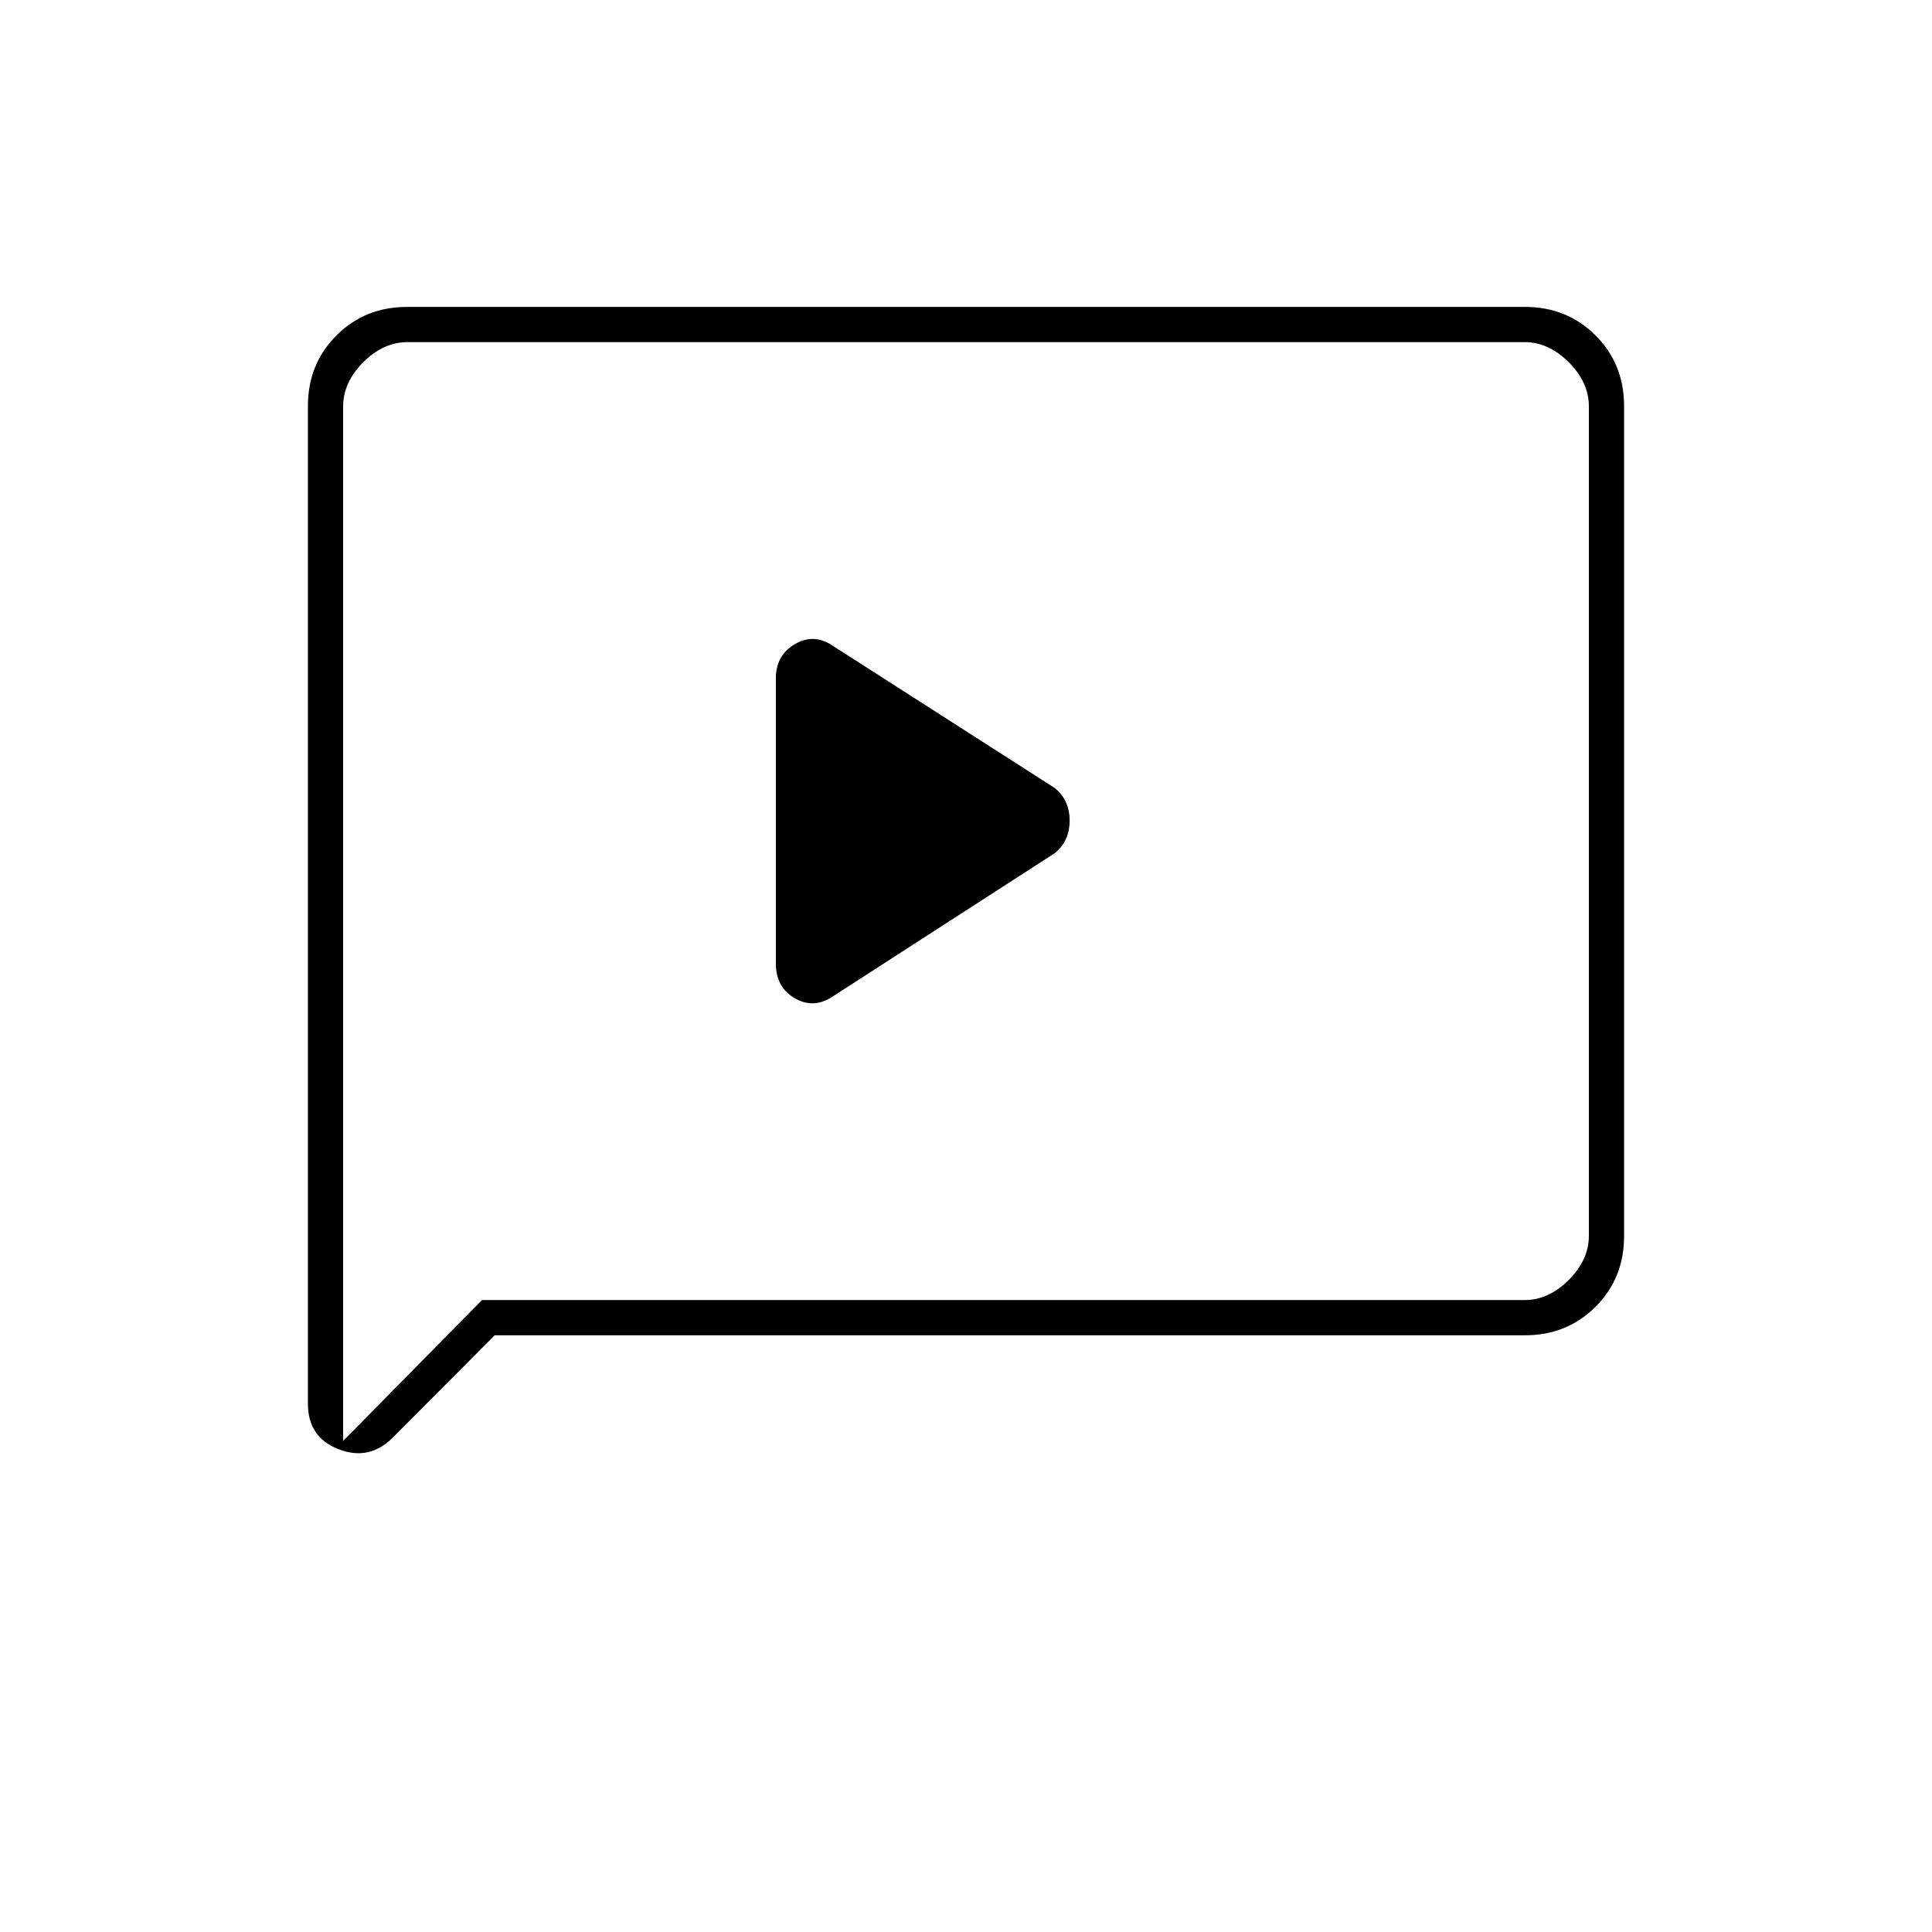 <svg xmlns="http://www.w3.org/2000/svg" height="20" viewBox="0 -960 960 960" width="20"><path d="m414-465 110-71q7.5-6.01 7.5-16.26 0-10.24-7.5-16.24L414-639q-9.48-6.5-18.99-.96-9.51 5.53-9.51 17.16v141.3q0 12.15 9.51 17.57 9.51 5.43 18.99-1.07ZM245.81-296.5l-50.69 50.88q-11.62 11.62-26.87 5.73Q153-245.78 153-262.5v-495.67q0-20.97 14.18-35.15t35.1-14.18h555.44q20.92 0 35.1 14.18T807-758.2v412.4q0 20.94-14.18 35.12-14.18 14.18-35.11 14.18h-511.9ZM239.5-314h518q12 0 22-10t10-22v-412q0-12-10-22t-22-10h-555q-12 0-22 10t-10 22v514l69-70Zm-69 0v-476 476Z"/></svg>